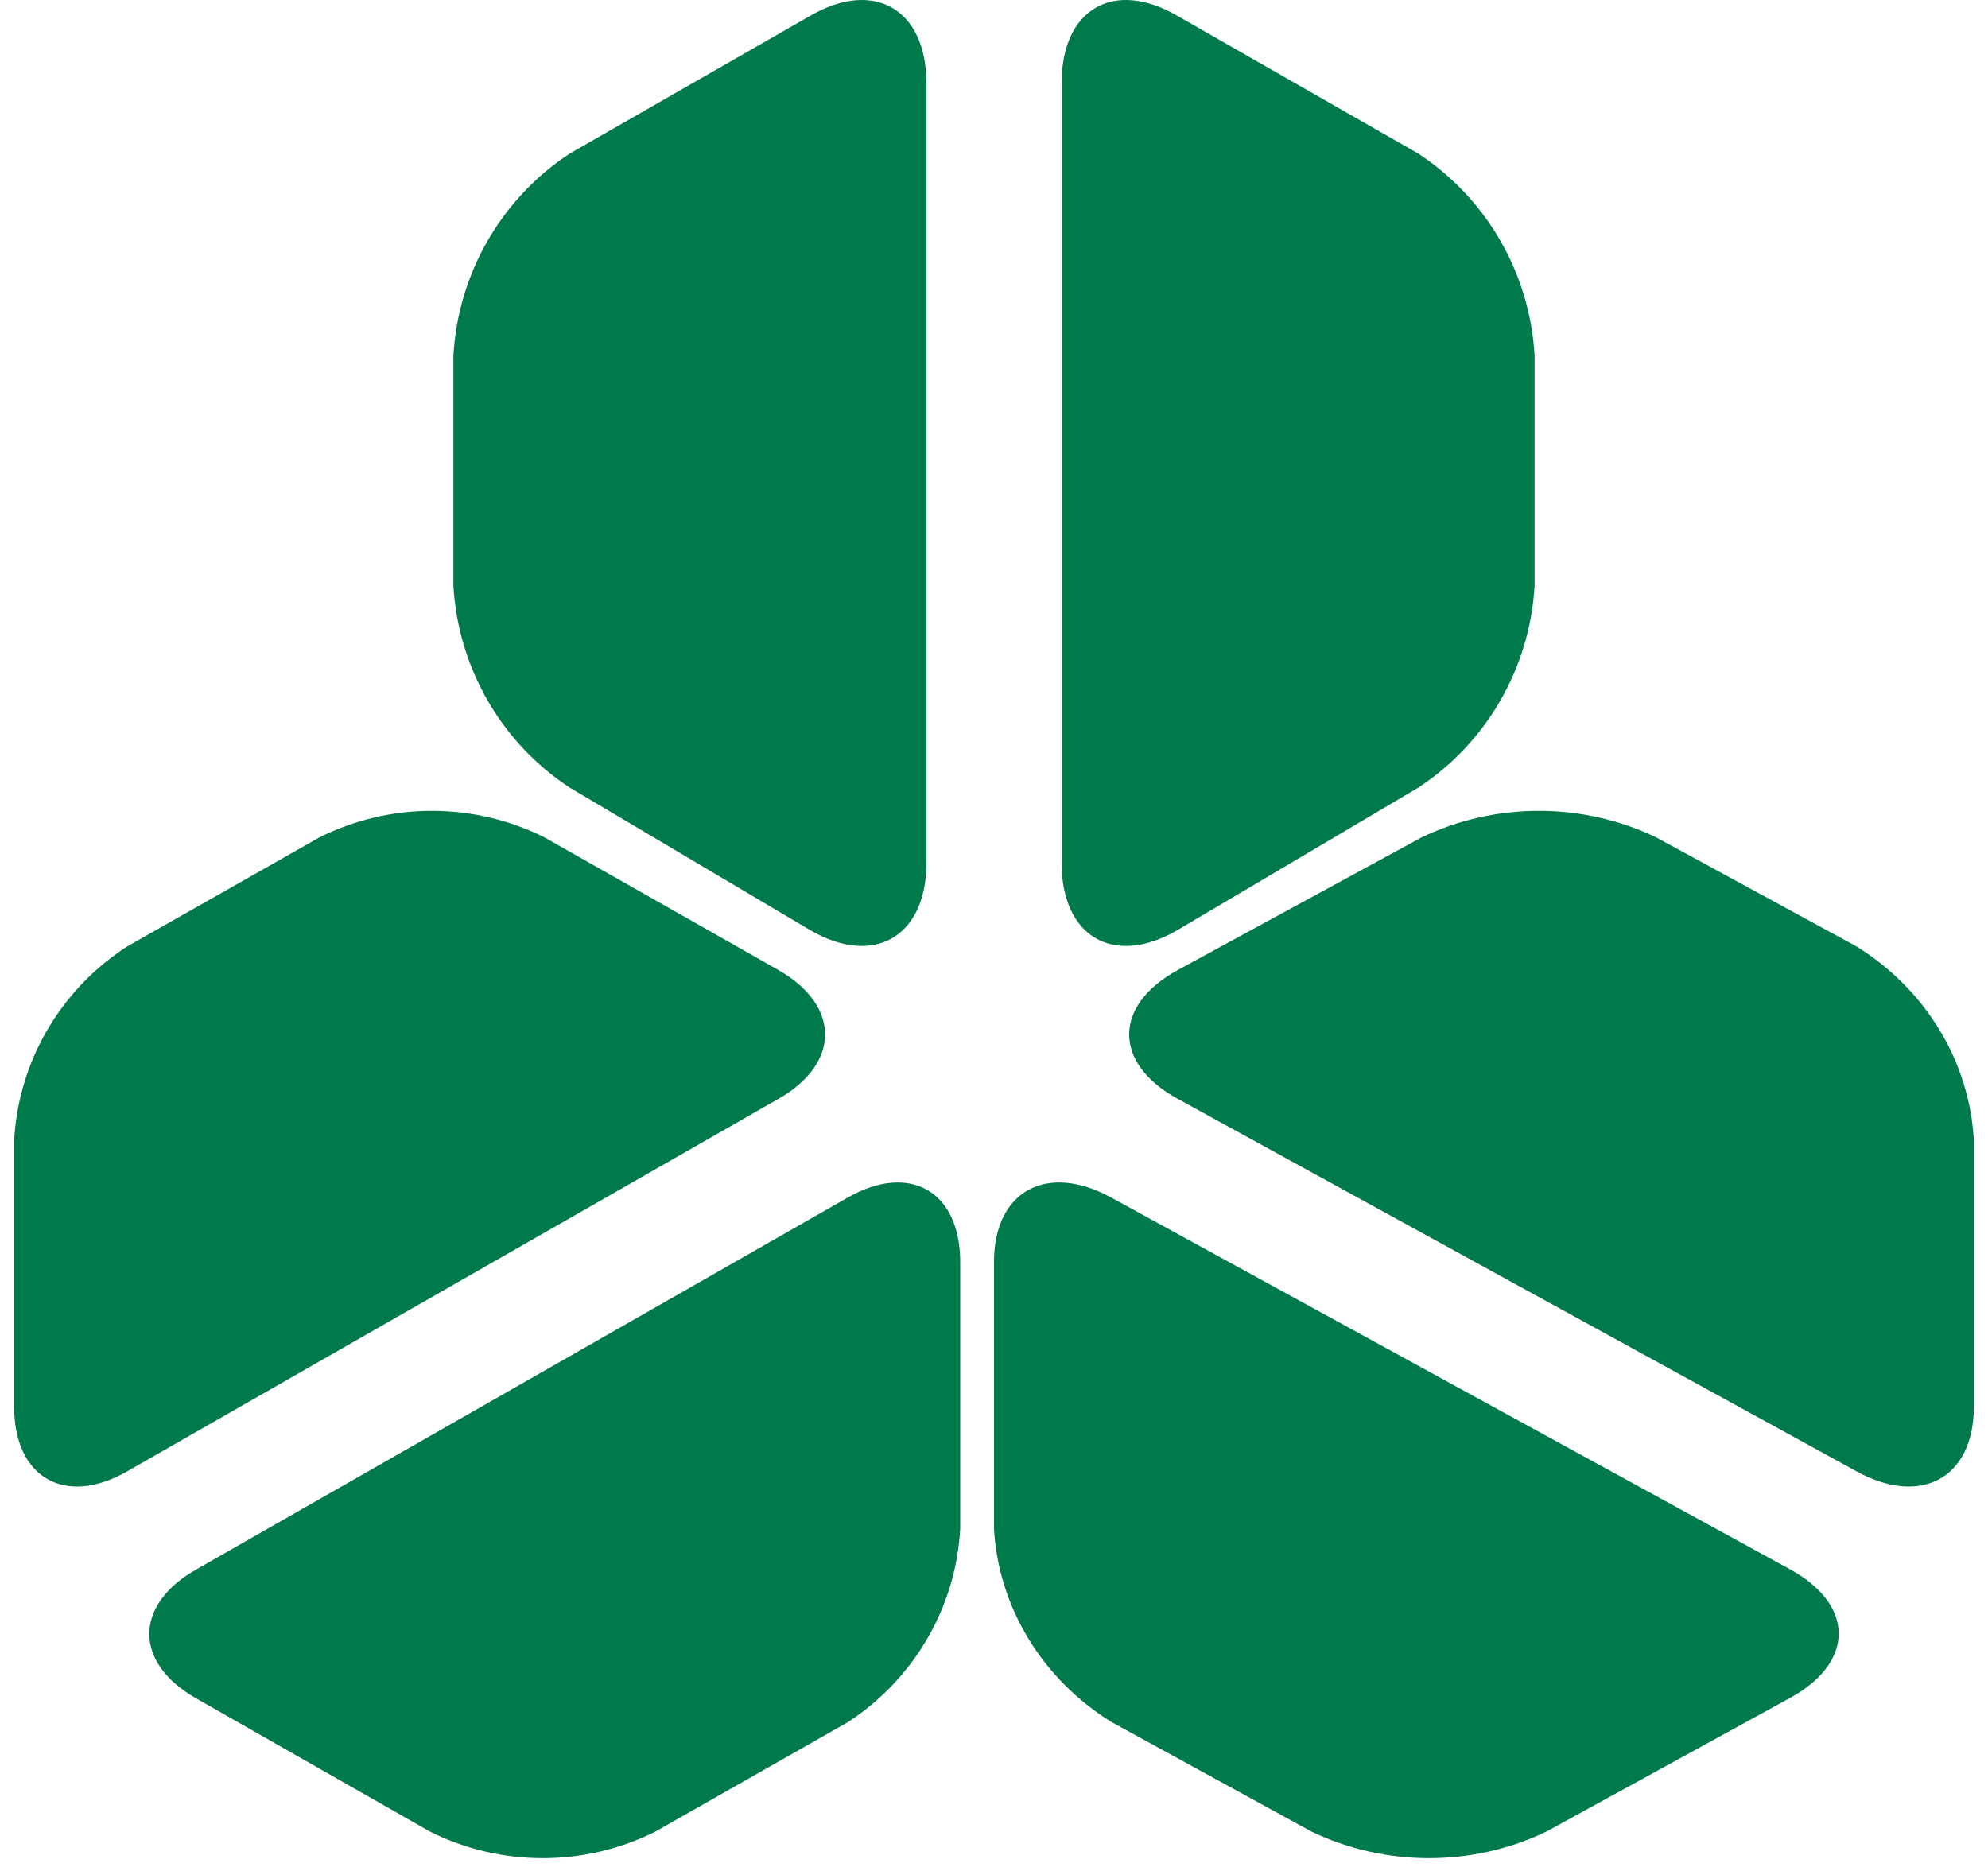 <svg width="115" height="108" viewBox="0 0 115 108" fill="none" xmlns="http://www.w3.org/2000/svg">
<path d="M32.953 8.887C31.001 10.17 29.376 11.895 28.208 13.925C27.04 15.954 26.362 18.231 26.228 20.572V33.879C26.362 36.22 27.04 38.496 28.208 40.526C29.376 42.555 31.001 44.281 32.953 45.563L46.867 53.811C50.557 55.956 53.591 54.196 53.591 49.907V4.818C53.591 0.529 50.557 -1.23 46.867 0.914L32.953 8.887Z" fill="#007A4A"/>
<path d="M31.503 48.447C29.483 47.435 27.251 46.907 24.987 46.907C22.723 46.907 20.491 47.435 18.471 48.447L7.35 54.757C5.455 55.983 3.876 57.633 2.742 59.574C1.608 61.514 0.95 63.692 0.82 65.93V81.389C0.82 85.491 3.766 87.174 7.35 85.123L45.04 63.564C48.623 61.514 48.623 58.175 45.04 56.124L31.503 48.447Z" fill="#007A4A"/>
<path d="M82.047 8.887C83.999 10.17 85.624 11.895 86.792 13.925C87.96 15.954 88.638 18.231 88.772 20.572V33.879C88.638 36.22 87.96 38.496 86.792 40.526C85.624 42.555 83.999 44.281 82.047 45.563L68.106 53.811C64.416 55.956 61.409 54.196 61.409 49.907V4.818C61.409 0.529 64.416 -1.23 68.106 0.914L82.047 8.887Z" fill="#007A4A"/>
<path d="M82.228 48.447C84.334 47.435 86.66 46.907 89.019 46.907C91.379 46.907 93.705 47.435 95.811 48.447L107.402 54.757C109.374 55.984 111.015 57.635 112.192 59.576C113.369 61.517 114.05 63.694 114.18 65.93V81.389C114.18 85.491 111.137 87.174 107.402 85.123L68.119 63.564C64.384 61.514 64.384 58.175 68.119 56.124L82.228 48.447Z" fill="#007A4A"/>
<path d="M24.872 105.959C26.893 106.97 29.126 107.496 31.391 107.496C33.657 107.496 35.89 106.97 37.911 105.959L49.039 99.632C50.932 98.4 52.507 96.746 53.637 94.804C54.767 92.861 55.421 90.684 55.545 88.447V73.008C55.545 68.912 52.624 67.232 49.039 69.28L11.327 90.81C7.742 92.858 7.742 96.192 11.327 98.24L24.872 105.959Z" fill="#007A4A"/>
<path d="M57.5 88.459C57.632 90.691 58.314 92.862 59.491 94.799C60.668 96.736 62.308 98.384 64.278 99.611L75.869 105.96C77.975 106.97 80.301 107.496 82.661 107.496C85.02 107.496 87.347 106.97 89.452 105.96L103.561 98.22C107.296 96.173 107.296 92.841 103.561 90.794L64.278 69.279C60.543 67.233 57.5 68.912 57.5 73.005V88.459Z" fill="#007A4A"/>
</svg>
